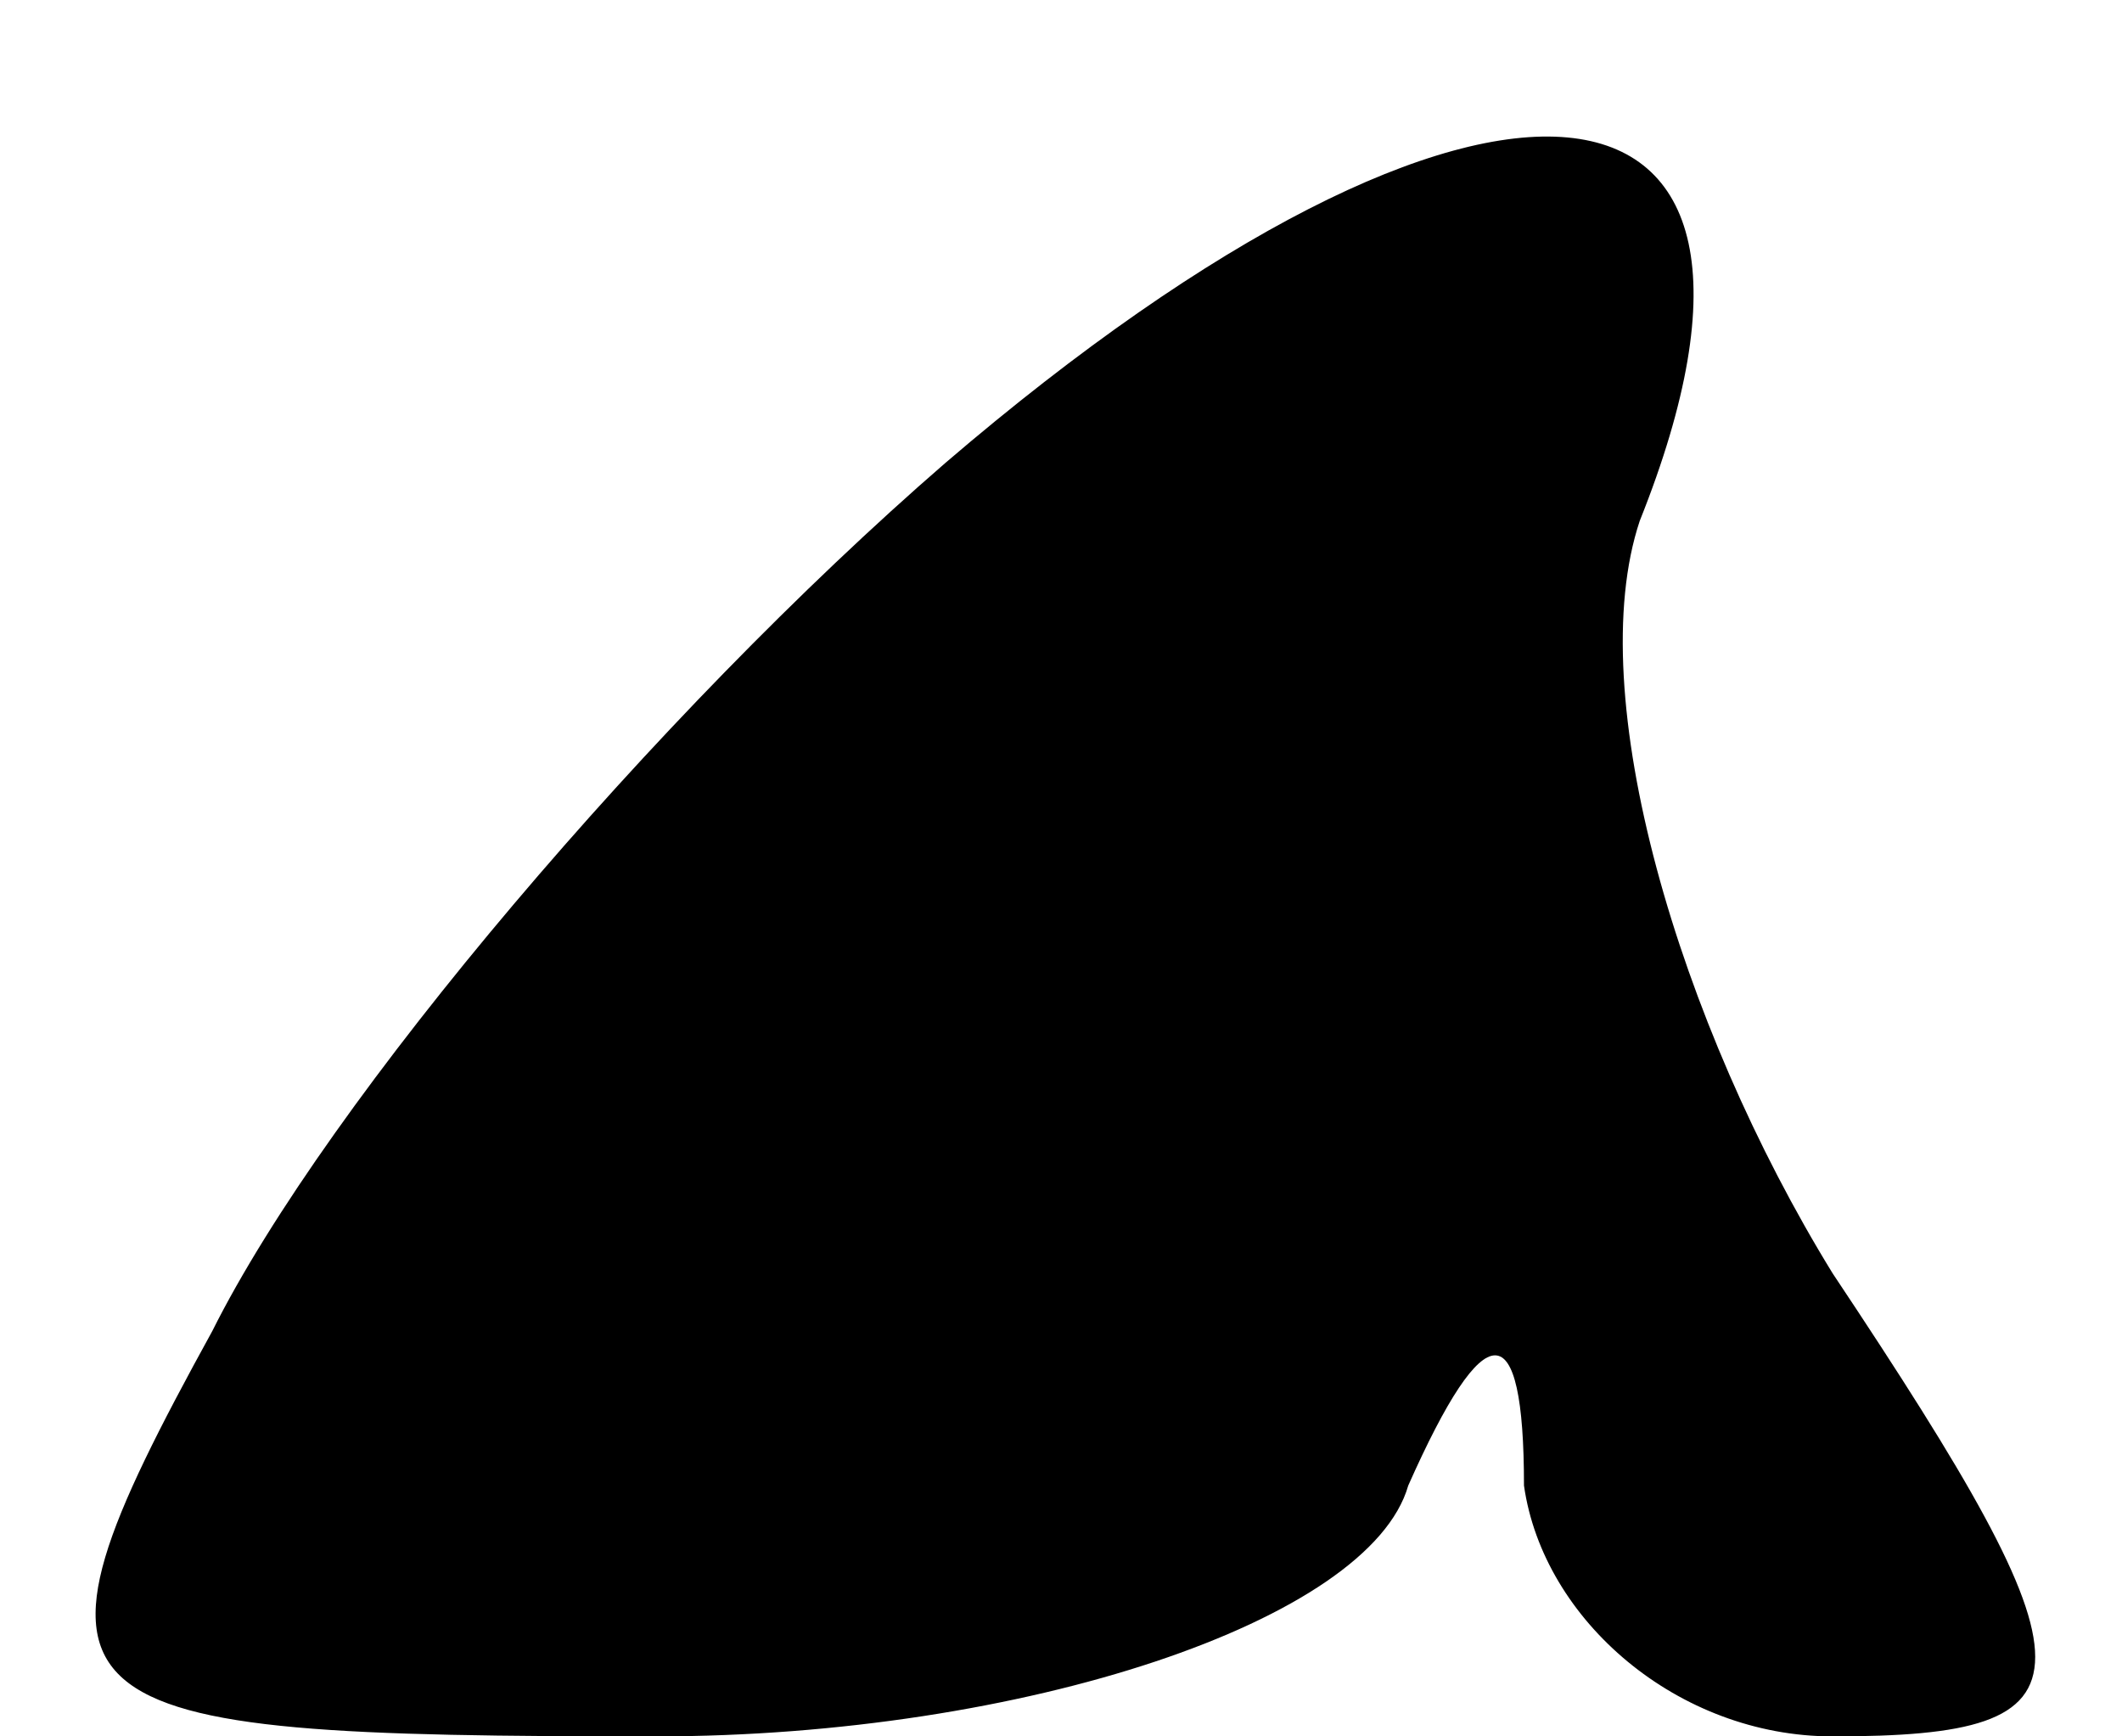 <?xml version="1.0" standalone="no"?>
<!DOCTYPE svg PUBLIC "-//W3C//DTD SVG 20010904//EN"
 "http://www.w3.org/TR/2001/REC-SVG-20010904/DTD/svg10.dtd">
<svg version="1.0" xmlns="http://www.w3.org/2000/svg"
 width="11pt" height="9pt" viewBox="0 0 11 9"
 preserveAspectRatio="xMidYMid meet">
<g transform="translate(0,9) scale(0.1,-0.1)"
fill="#000000" stroke="none">
<path fill="#000000" stroke="none" d="M49 66 c-15 -13 -32 -33 -38 -45 -11
-20 -9 -21 23 -21 19 0 37 6 39 13 4 9 6 9 6 0 1 -7 8 -13 16 -13 14 0 14 3 0
24 -8 13 -13 30 -10 39 10 25 -8 27 -36 3z"/>
</g>
</svg>
